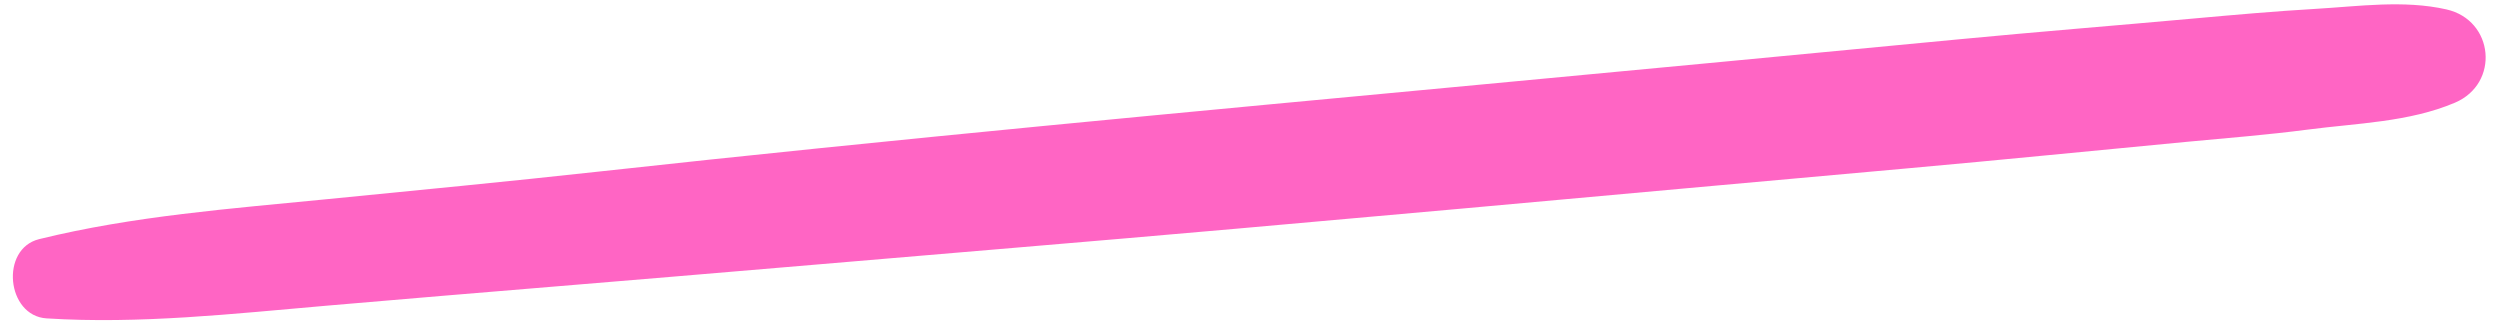 <?xml version="1.0" encoding="UTF-8" standalone="no"?><svg xmlns="http://www.w3.org/2000/svg" xmlns:xlink="http://www.w3.org/1999/xlink" fill="#ff65c4" height="65.6" preserveAspectRatio="xMidYMid meet" version="1" viewBox="-2.6 217.2 505.5 65.6" width="505.5" zoomAndPan="magnify"><g id="change1_1"><path d="M 492.047 219.098 C 483.441 217.16 474.355 218.48 465.609 218.992 C 457.309 219.477 449.039 220.215 440.758 220.961 C 424.977 222.387 409.18 223.648 393.406 225.156 C 361.535 228.203 329.664 231.223 297.785 234.211 C 237.965 239.824 178.086 245.344 118.359 251.906 C 100.152 253.906 81.922 255.656 63.695 257.457 C 44.16 259.387 24.402 260.852 5.32 265.551 C -2.629 267.512 -1.293 281.066 6.816 281.578 C 25.668 282.77 44.629 280.637 63.414 279.012 C 78.965 277.672 94.516 276.371 110.07 275.09 C 140.863 272.555 171.645 269.895 202.434 267.312 C 262.703 262.258 322.922 256.613 383.164 251.234 C 401.957 249.555 420.723 247.66 439.508 245.883 C 447.688 245.109 455.898 244.469 464.047 243.402 C 473.941 242.109 484.496 241.902 493.77 237.973 C 502.902 234.102 501.711 221.273 492.047 219.098"/></g></svg>